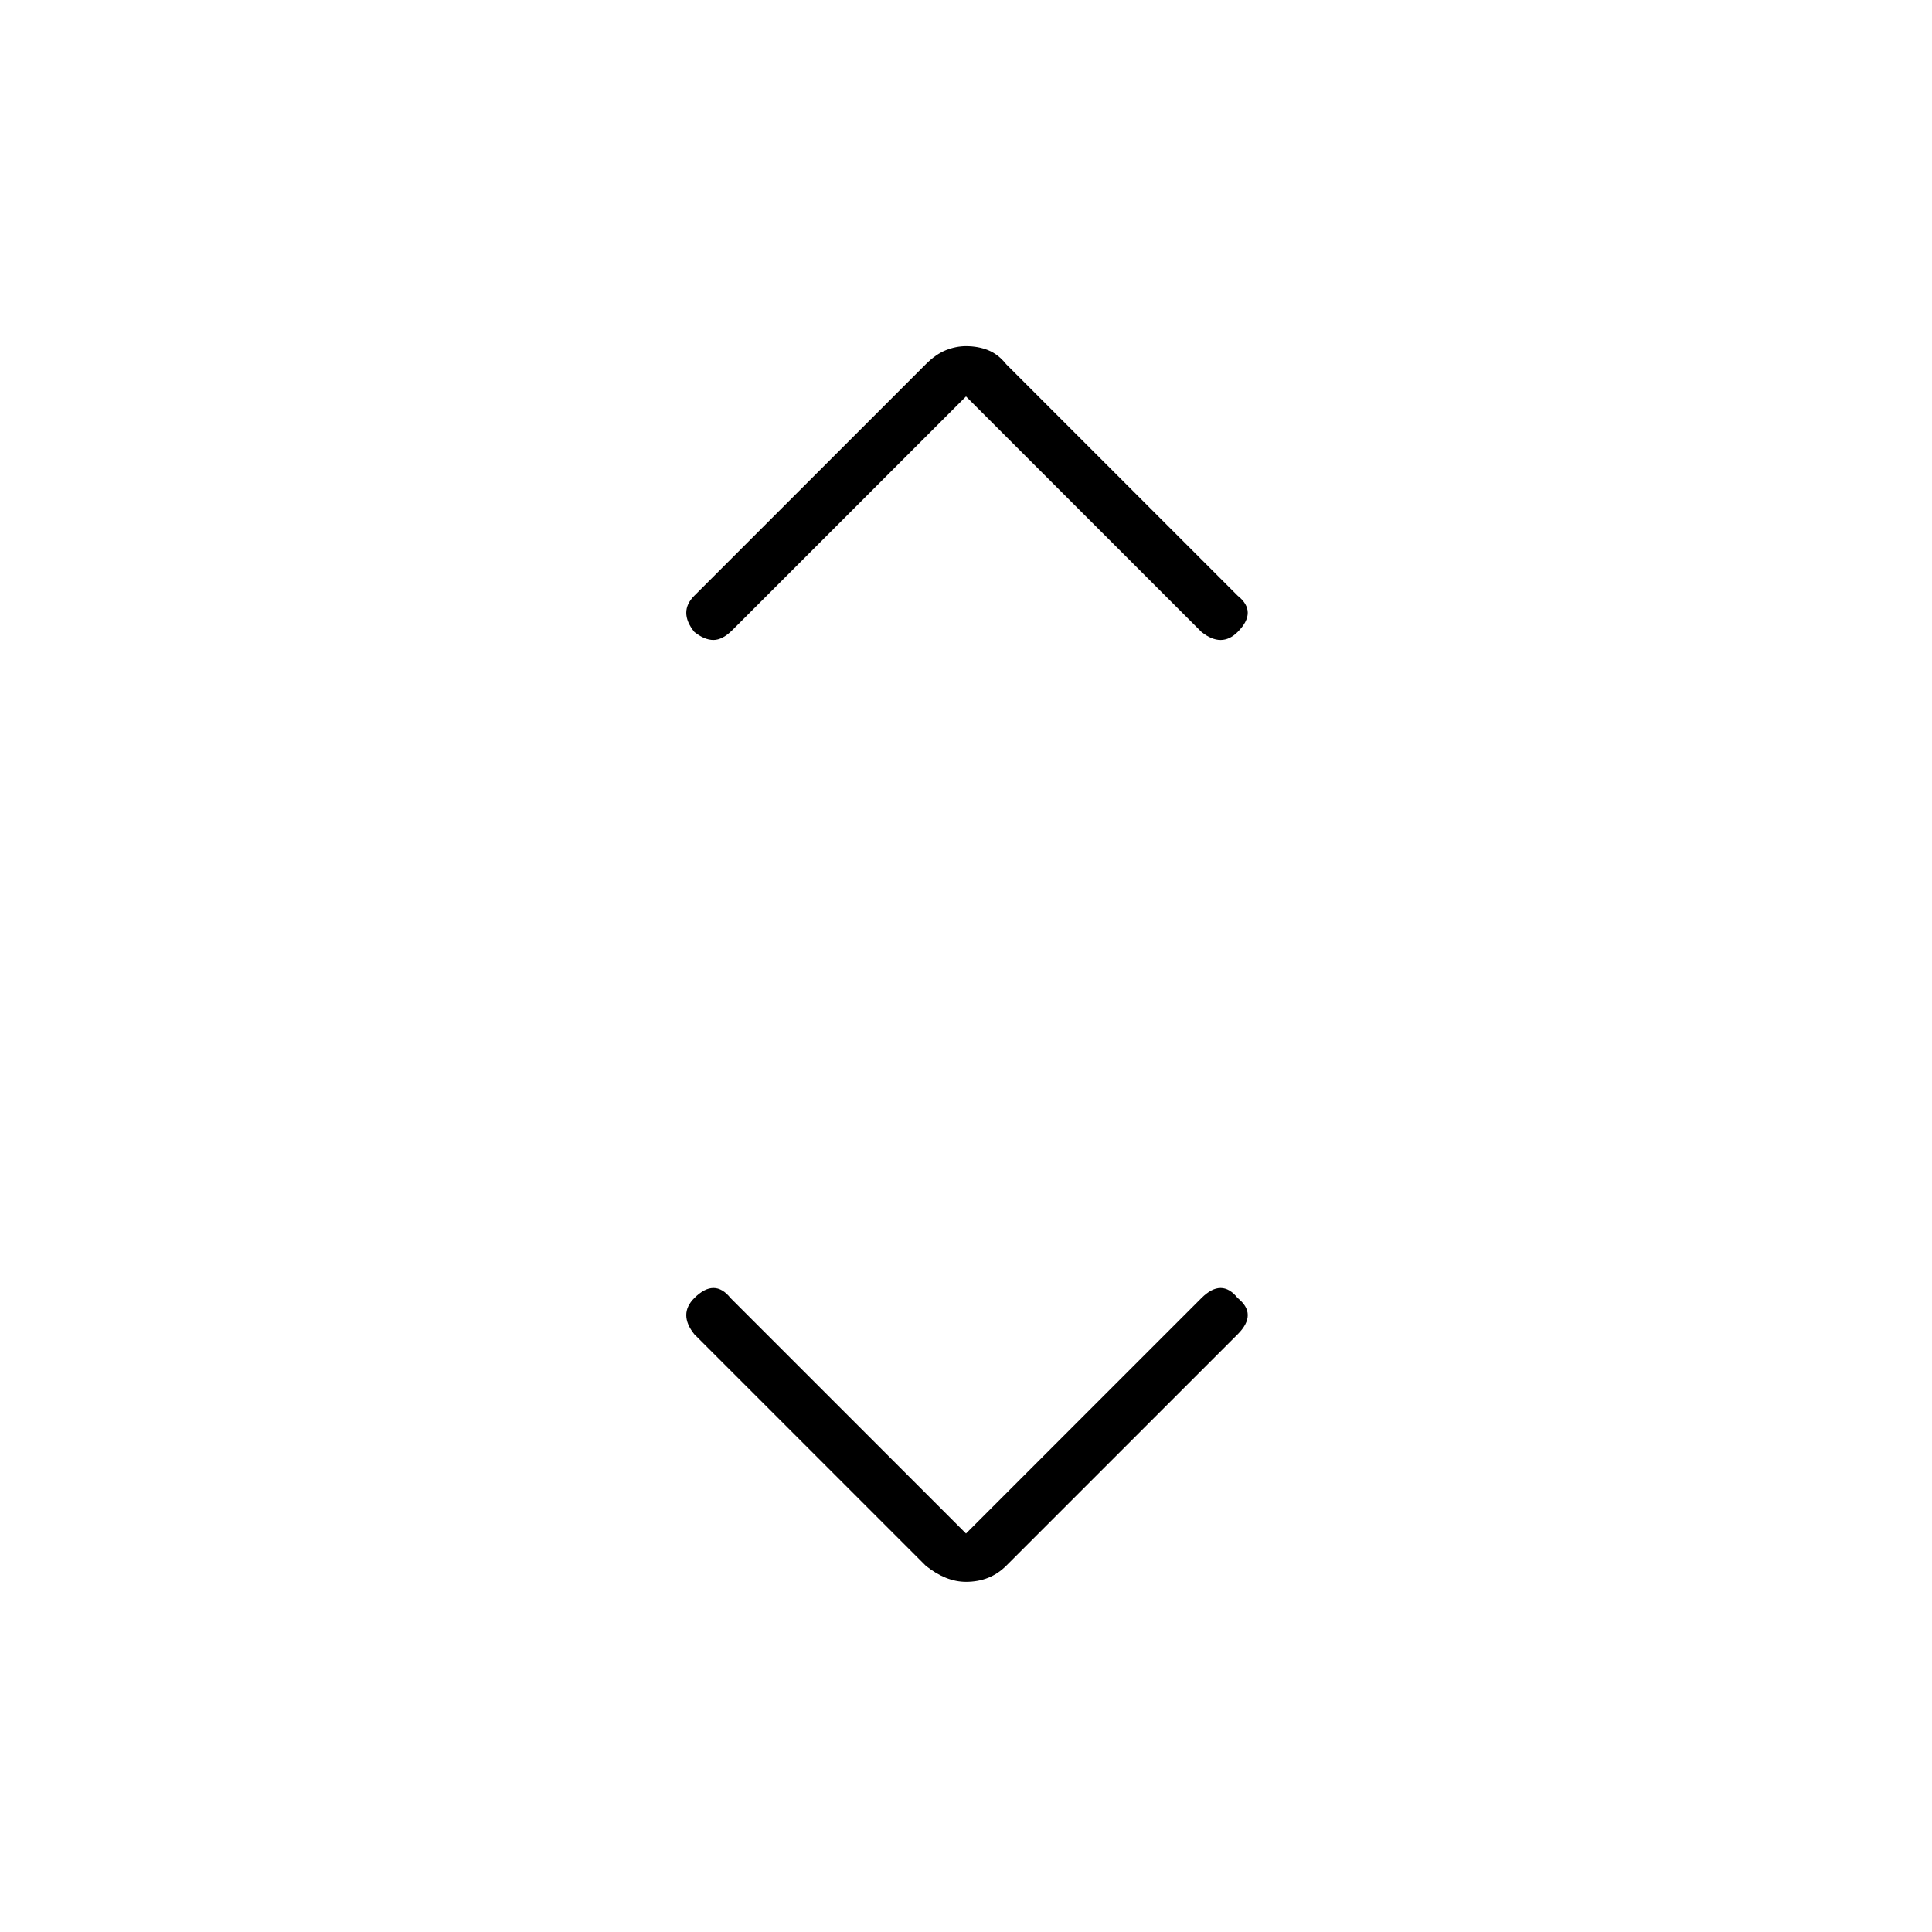 <svg xmlns="http://www.w3.org/2000/svg" height="24" width="24"><path d="M8.625 7.85q-.1-.125-.1-.238 0-.112.1-.212L11.5 4.525q.125-.125.25-.175.125-.05.25-.05.15 0 .275.05.125.05.225.175L15.375 7.4q.125.1.125.212 0 .113-.125.238-.1.1-.212.1-.113 0-.238-.1L12 4.925l-2.9 2.9q-.125.125-.237.125-.113 0-.238-.1ZM12 19.65q-.125 0-.25-.05t-.25-.15l-2.875-2.875q-.1-.125-.1-.238 0-.112.1-.212Q8.75 16 8.863 16q.112 0 .212.125L12 19.05l2.925-2.925q.125-.125.238-.125.112 0 .212.125.125.1.125.212 0 .113-.125.238L12.5 19.45q-.1.1-.225.15-.125.05-.275.05Z"/></svg>